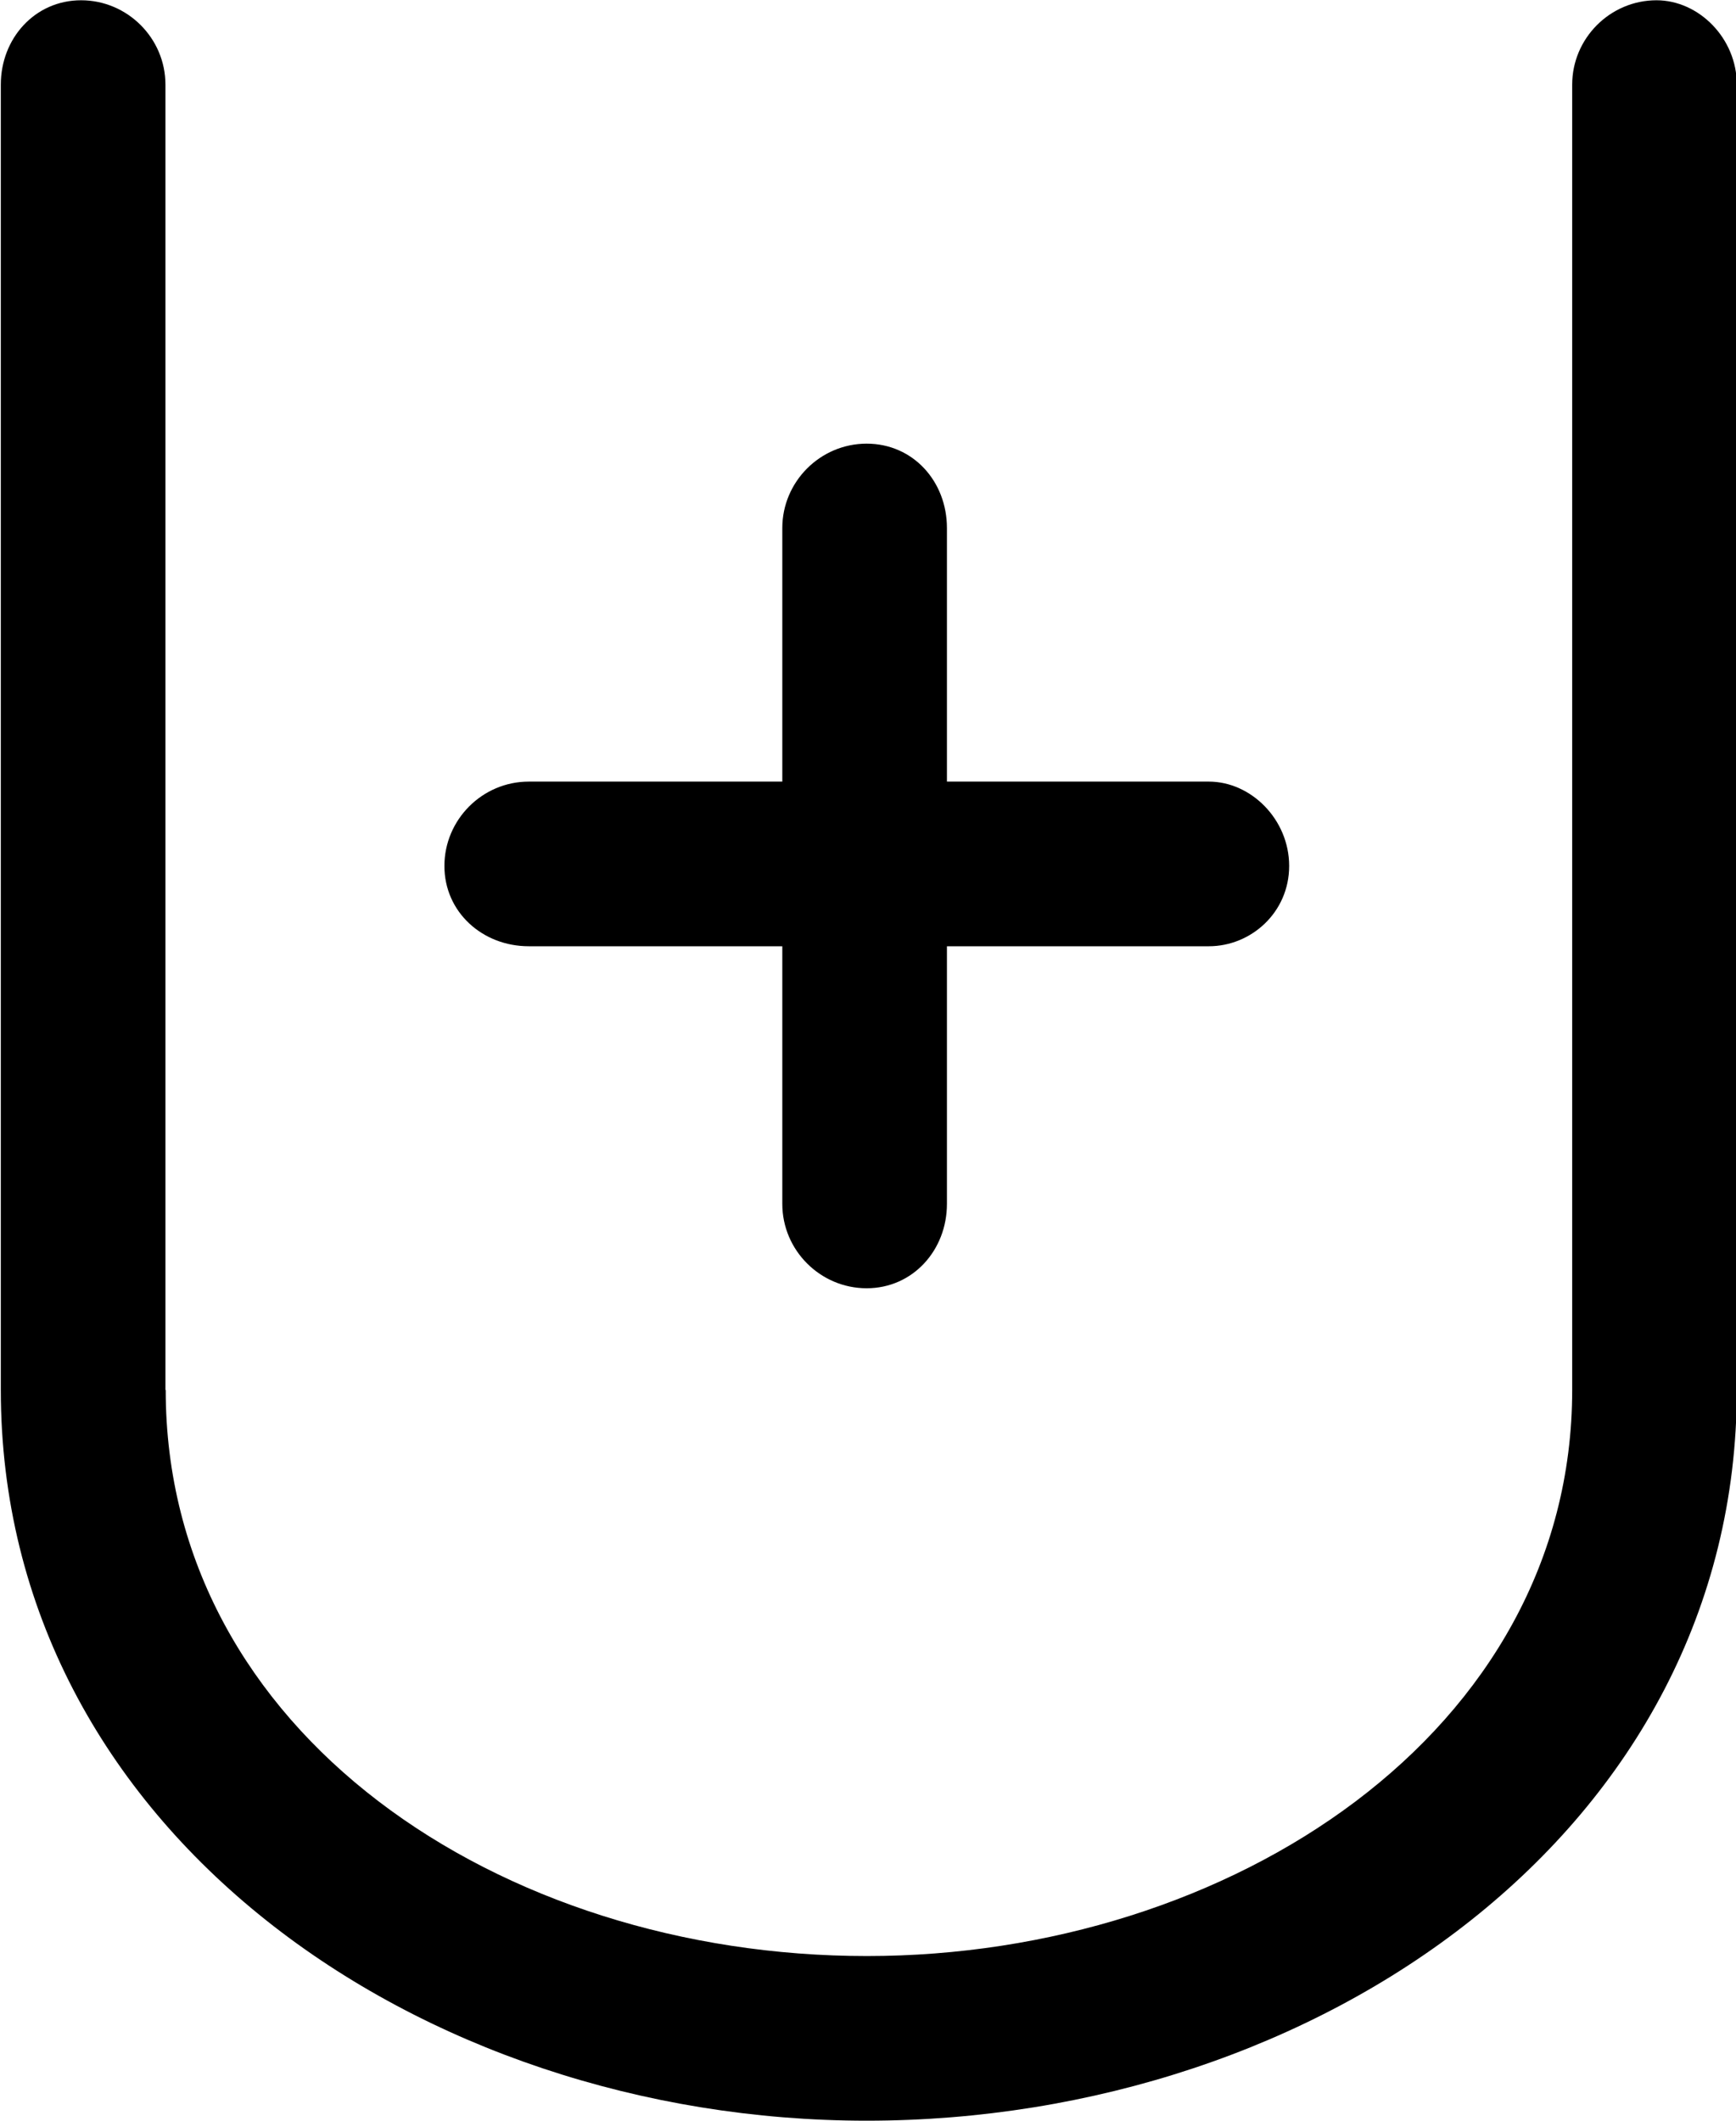 <?xml version="1.0" encoding="UTF-8"?>
<svg fill="#000000" width="6.422" height="7.844" version="1.1" viewBox="0 0 6.422 7.844" xmlns="http://www.w3.org/2000/svg" xmlns:xlink="http://www.w3.org/1999/xlink">
<defs>
<g id="a">
<path d="m4.031-2.797v-0.953h0.969c0.156 0 0.297-0.125 0.297-0.297s-0.141-0.312-0.297-0.312h-0.969v-0.938c0-0.172-0.125-0.312-0.297-0.312s-0.312 0.141-0.312 0.312v0.938h-0.938c-0.172 0-0.312 0.141-0.312 0.312s0.141 0.297 0.312 0.297h0.938v0.953c0 0.172 0.141 0.312 0.312 0.312s0.297-0.141 0.297-0.312zm-2.891 0.688v-4.828c0-0.172-0.141-0.312-0.312-0.312s-0.297 0.141-0.297 0.312v4.828c0 1.625 1.547 2.703 3.203 2.703 1.672 0 3.219-1.078 3.219-2.703v-4.828c0-0.172-0.141-0.312-0.297-0.312-0.172 0-0.312 0.141-0.312 0.312v4.828c0 1.266-1.266 2.094-2.609 2.094-1.359 0-2.594-0.828-2.594-2.094z"/>
</g>
</defs>
<g transform="translate(-149.24 -128.29)">
<use x="148.712" y="135.54" xlink:href="#a"/>
</g>
</svg>
